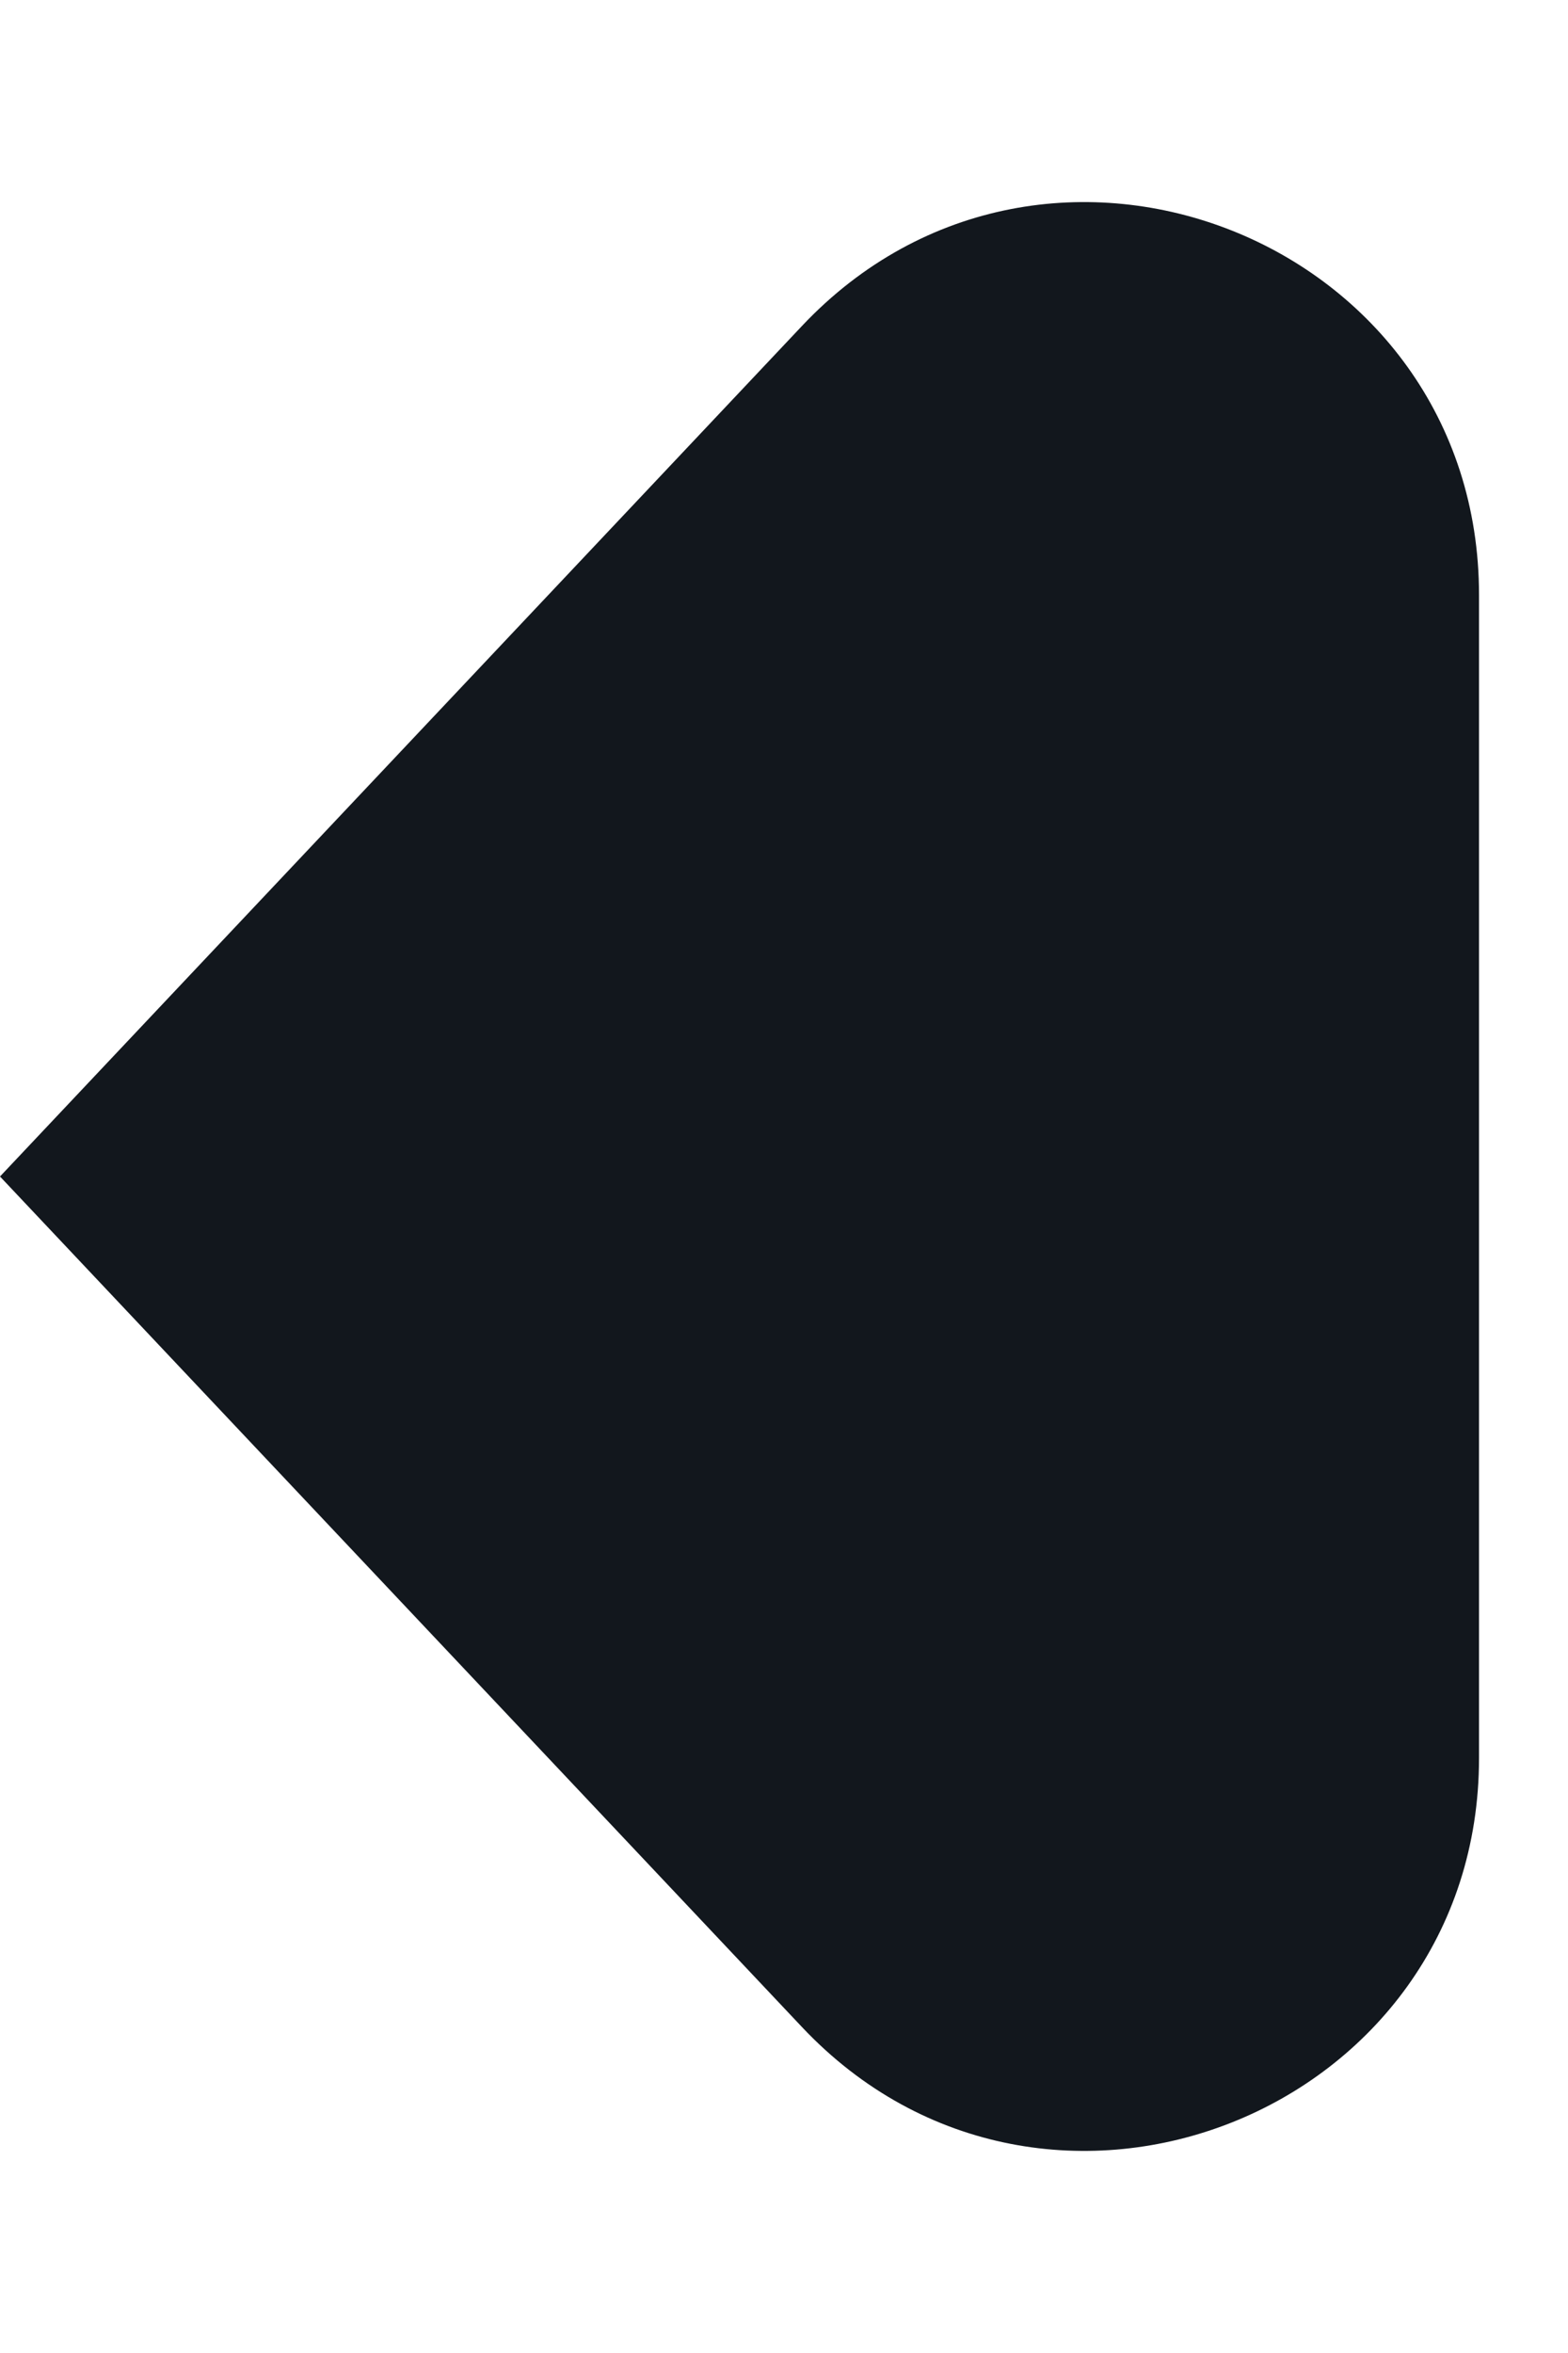 <svg width="4" height="6" viewBox="0 0 4 6" fill="none" xmlns="http://www.w3.org/2000/svg">
<path d="M5.24537e-07 3L2.046 0.831C2.667 0.173 3.773 0.612 3.773 1.517L3.773 4.483C3.773 5.388 2.667 5.827 2.046 5.169L5.24537e-07 3Z" fill="#12171D"/>
</svg>

